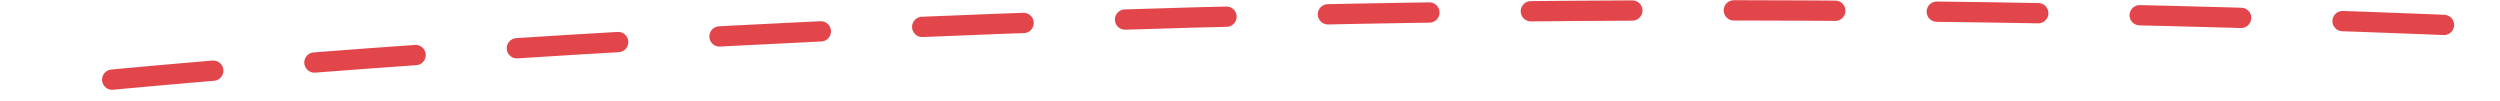 <svg xmlns="http://www.w3.org/2000/svg" width="246.358" height="9.947" viewBox="0 0 246.358 9.947">
  <style>
    path {
      stroke-dasharray: 10;
      stroke-dashoffset: 10;
      transition: stroke-dashoffset 1s ease;
      animation: draw 3s ease infinite;
    }

    @keyframes draw {
      to {
        stroke-dashoffset: 0;
      }
    }
  </style>
  <path id="underline_exclusively" data-name="underline exclusively" d="M-4403.418-14958.117s107.742-12.1,244.21-6.2" transform="translate(4404.523 14966.959)" fill="none" stroke="#e2464a" stroke-linecap="round" stroke-width="2" pathLength="10" />
</svg>
